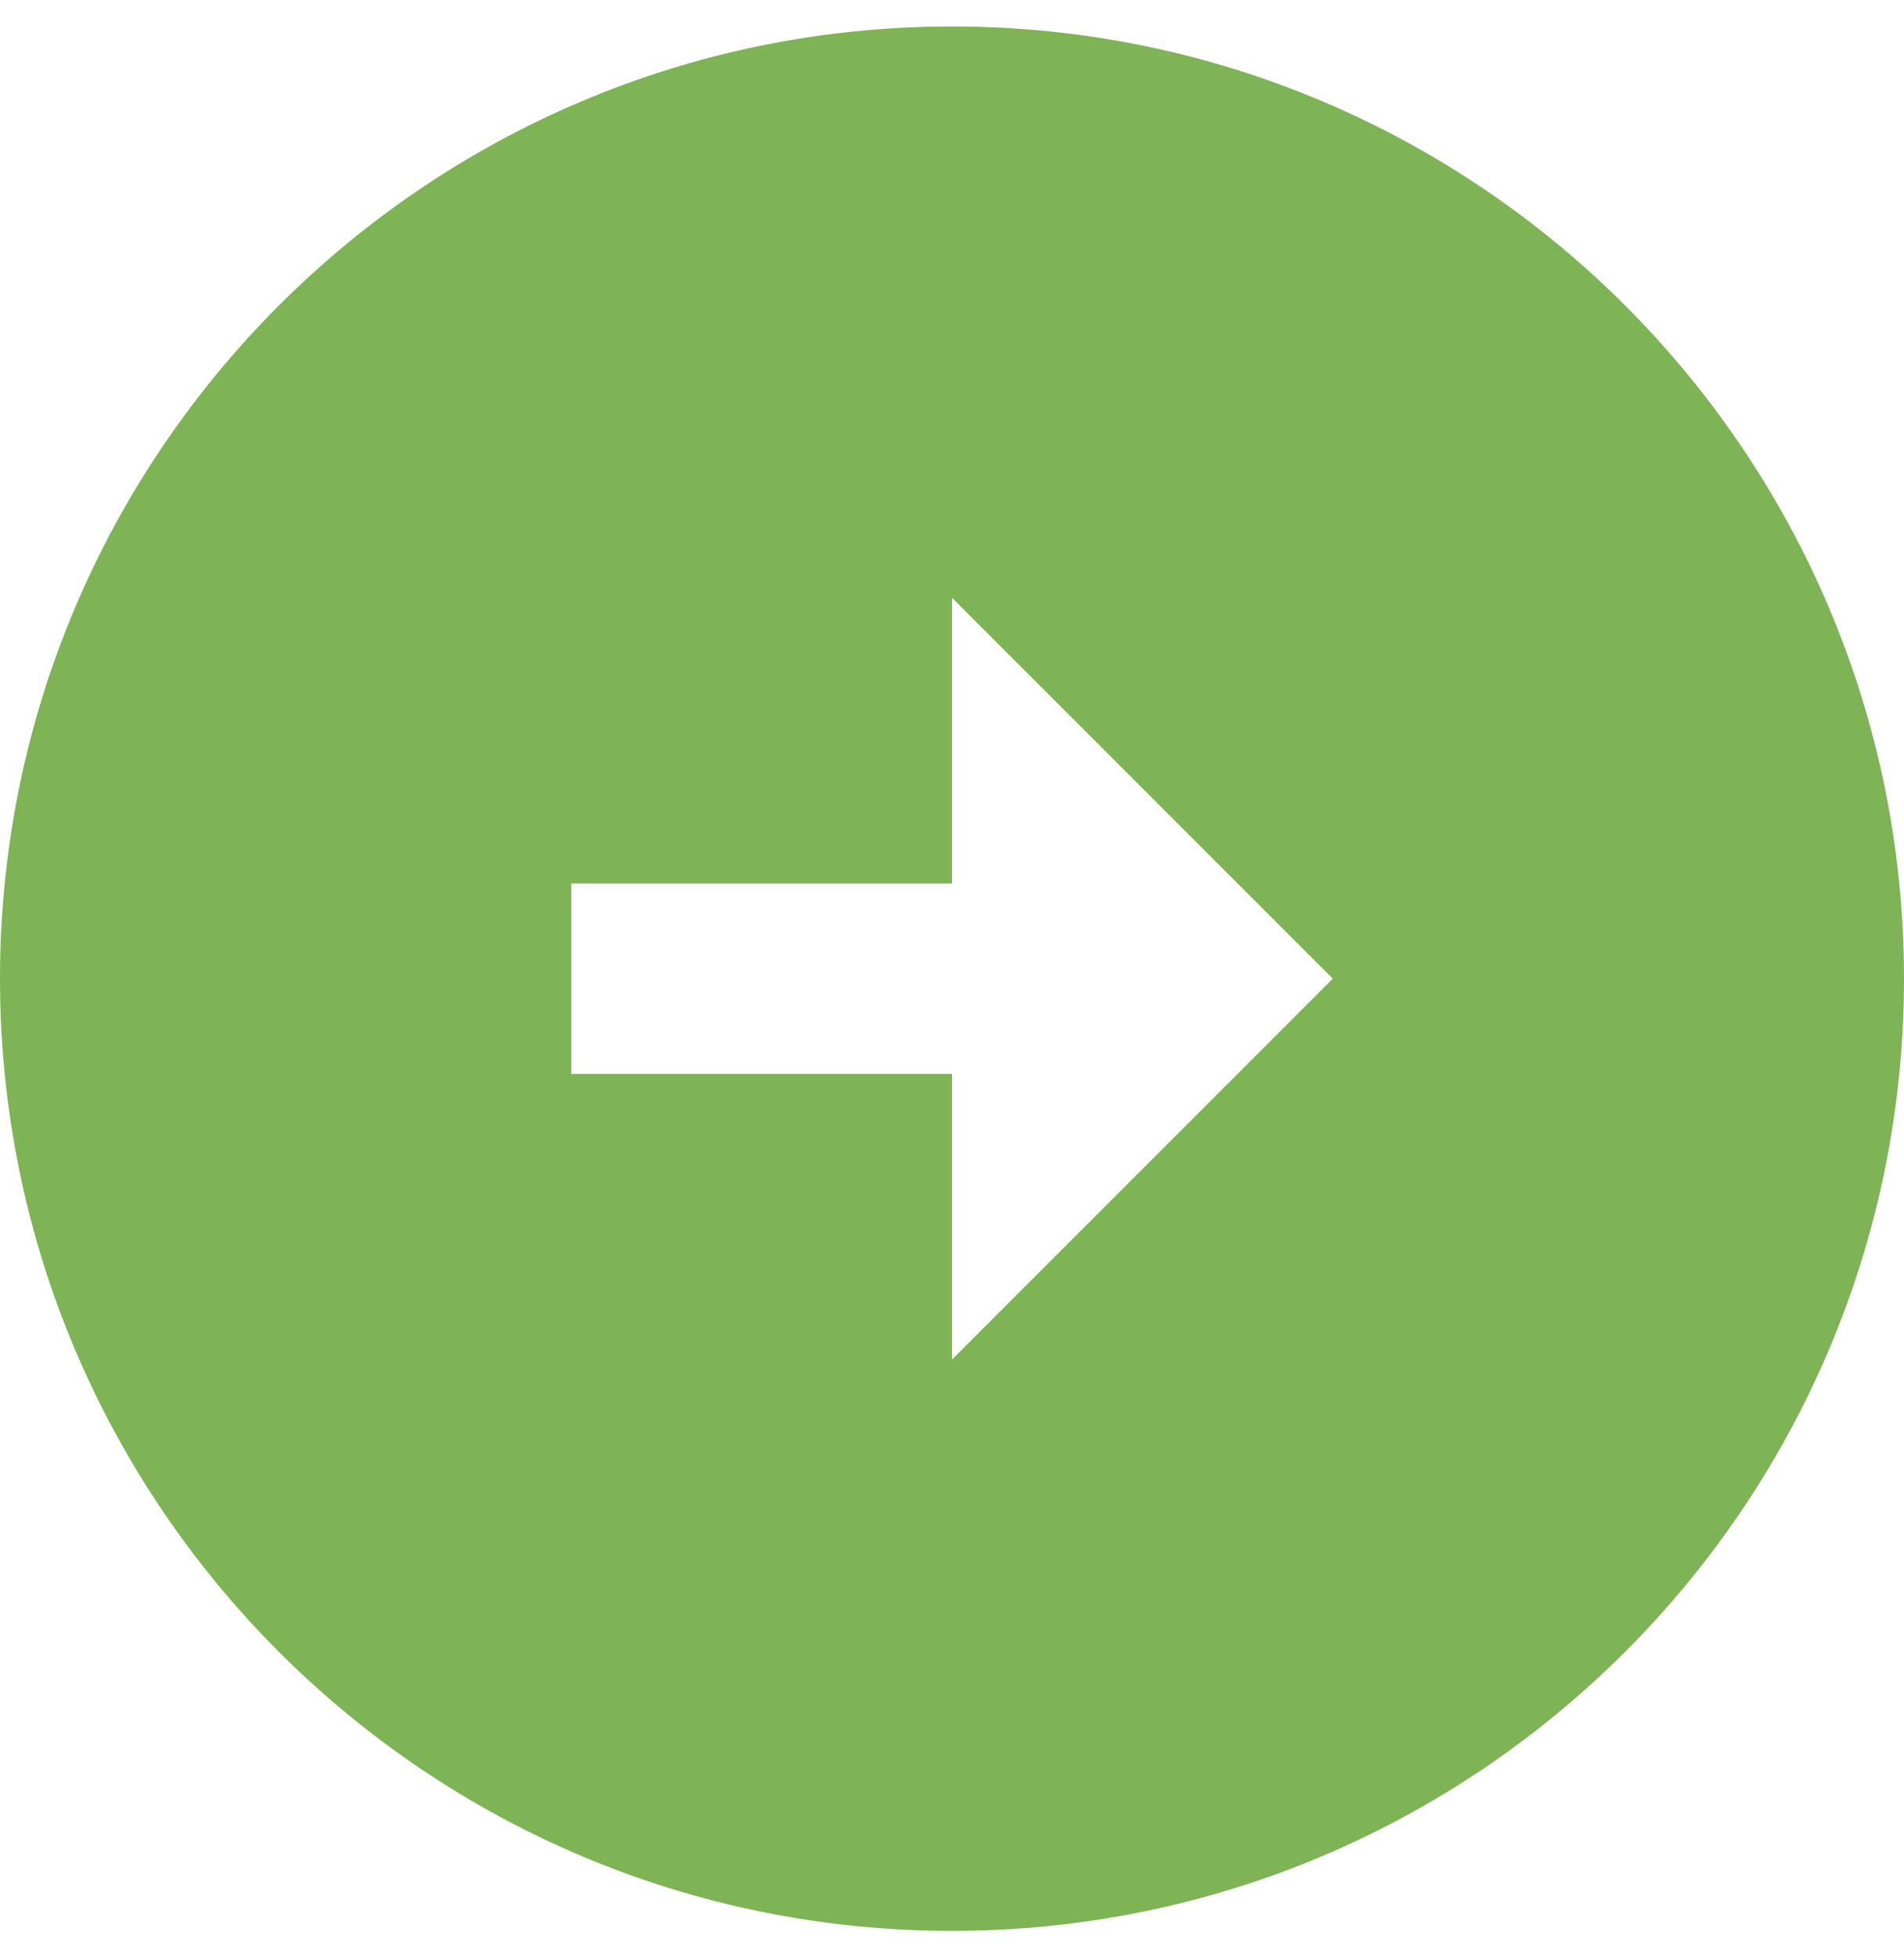 <svg width="36" height="37" viewBox="0 0 36 37" fill="none" xmlns="http://www.w3.org/2000/svg">
<path d="M36 18.5C36 8.564 27.936 0.5 18 0.5C8.064 0.5 0 8.564 0 18.5C0 28.436 8.064 36.5 18 36.5C27.936 36.5 36 28.436 36 18.5ZM18 20.3H10.8V16.7H18V11.3L25.2 18.5L18 25.7V20.3Z" fill="#7EB356"/>
</svg>
